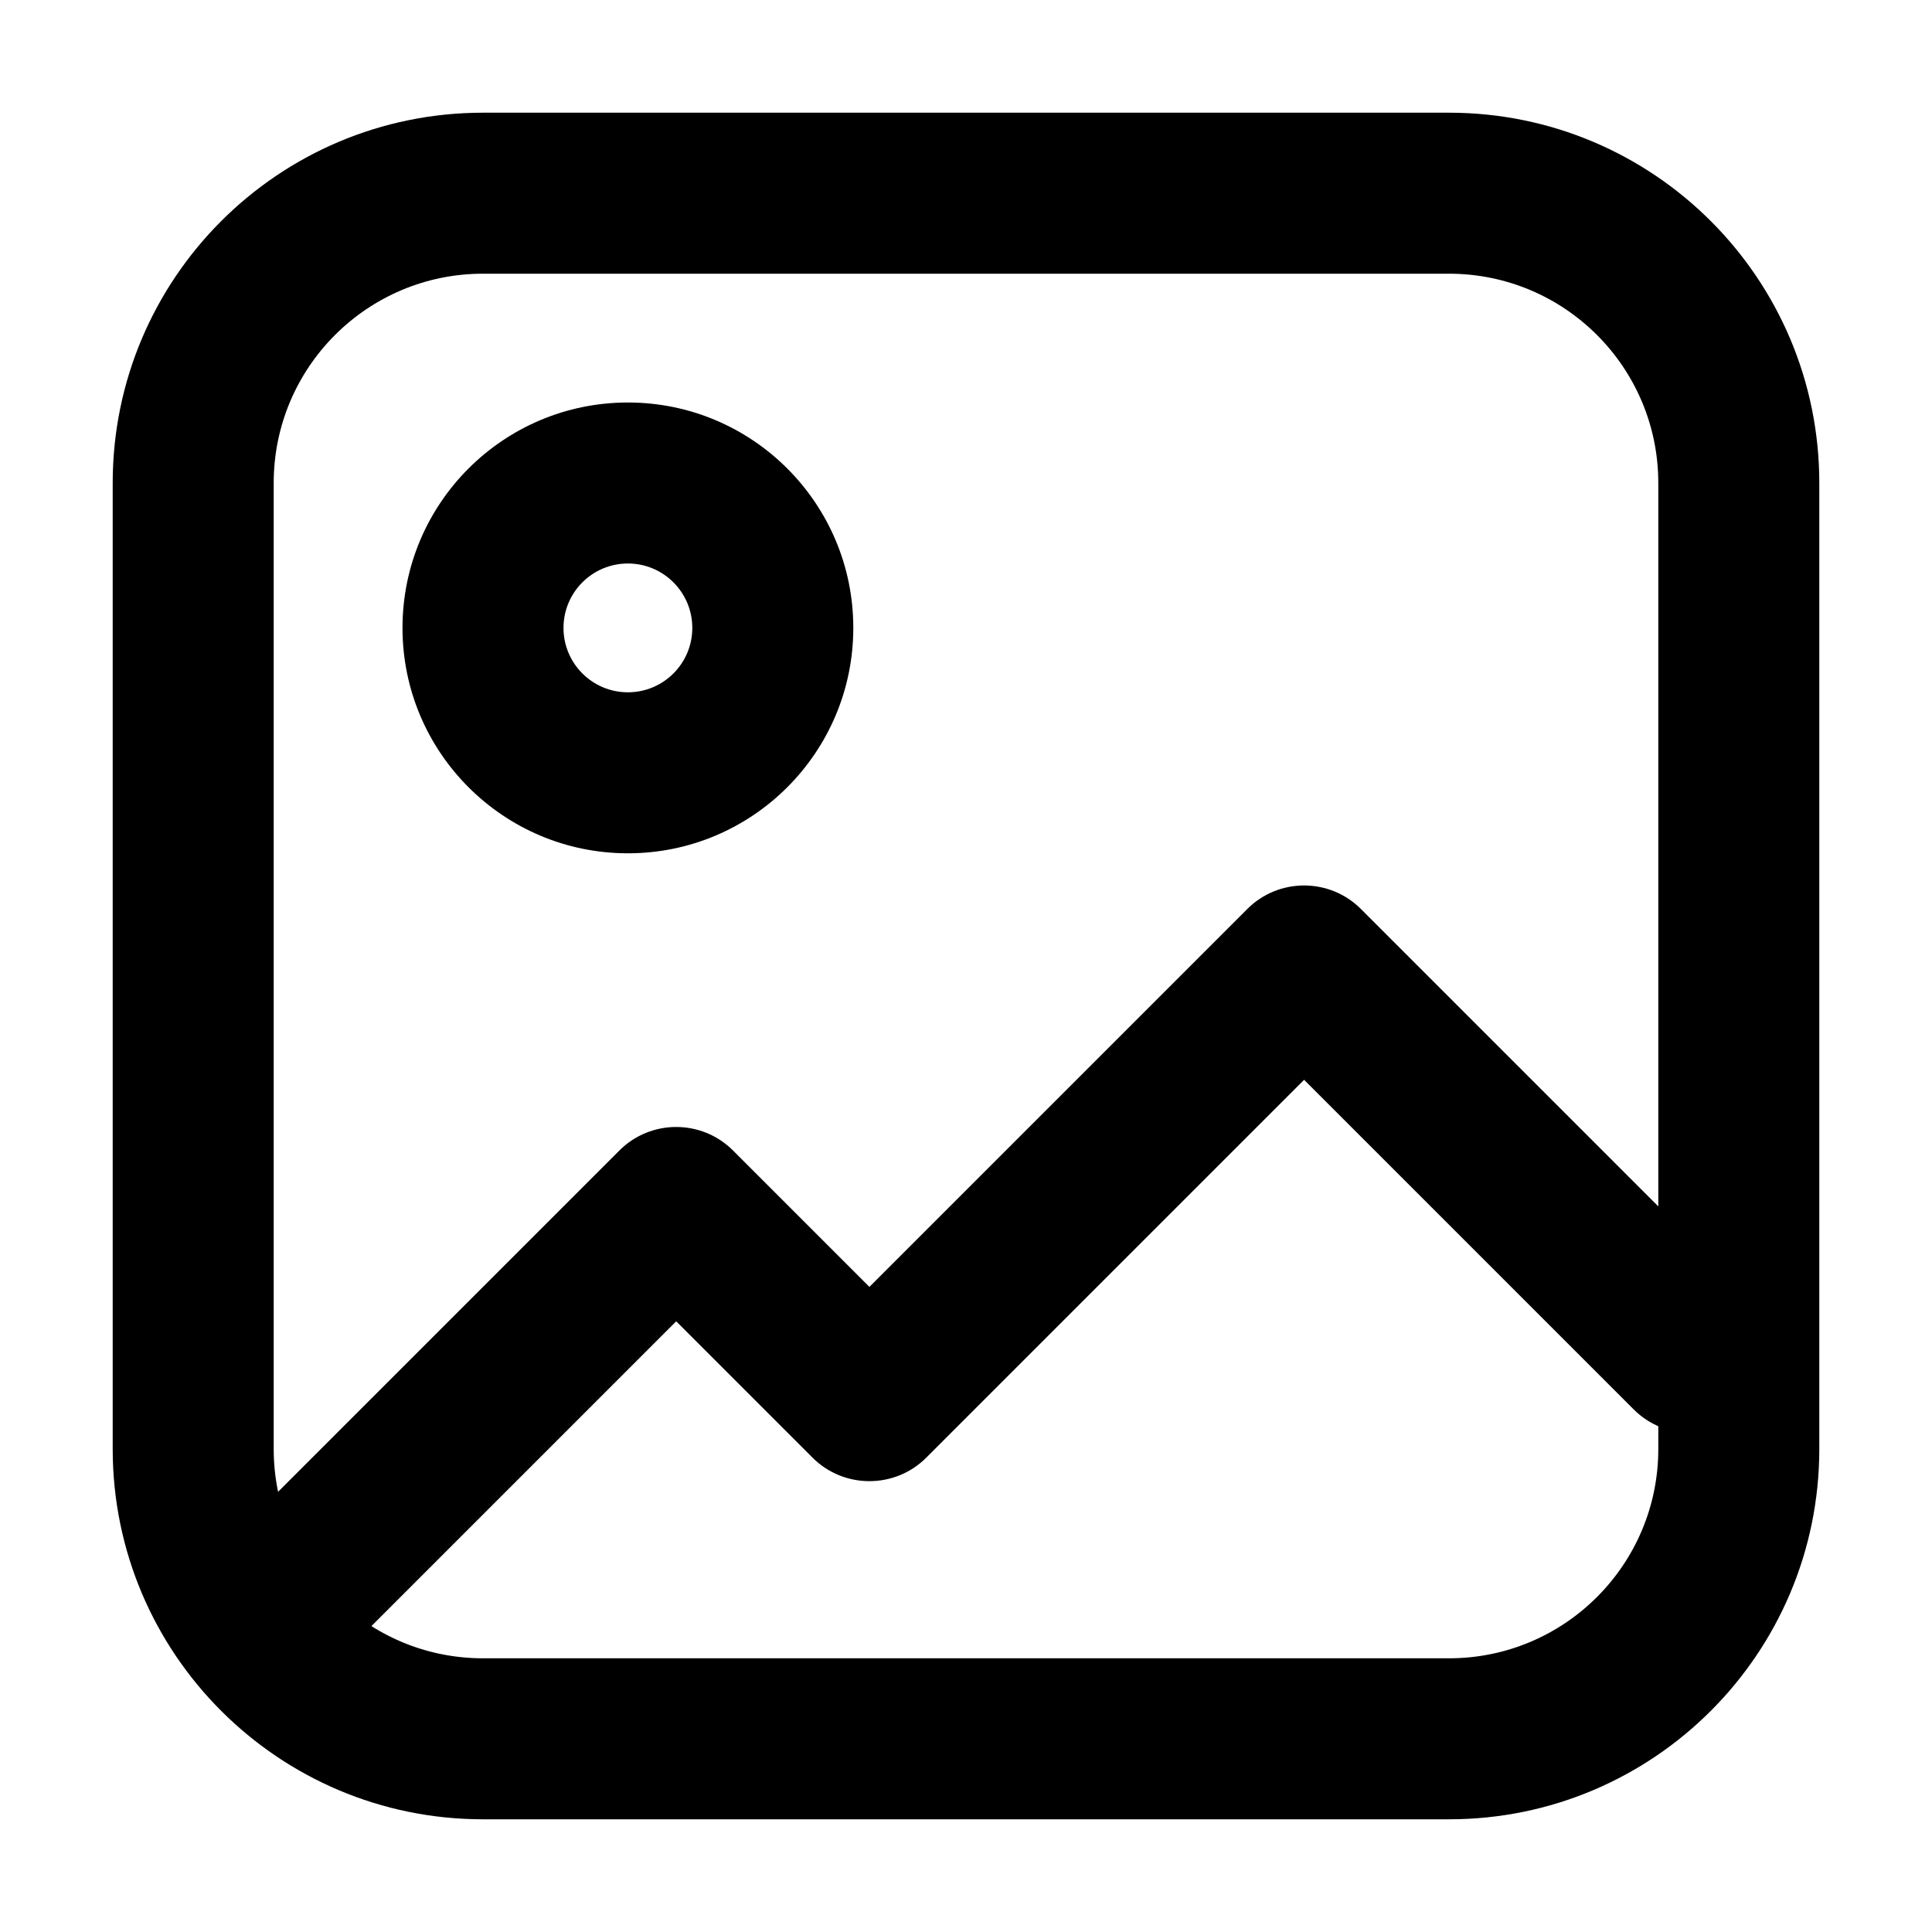 <svg width="24" height="24" viewBox="0 0 24 24" fill="none" xmlns="http://www.w3.org/2000/svg">
<g id="image-03">
<path id="Icon" d="M2.893 19.093C2.502 19.483 2.502 20.116 2.893 20.507C3.283 20.898 3.917 20.898 4.307 20.507L2.893 19.093ZM8.4 15L9.107 14.293C8.717 13.902 8.083 13.902 7.693 14.293L8.4 15ZM10.8 17.4L10.093 18.107C10.483 18.497 11.117 18.497 11.507 18.107L10.8 17.4ZM16.2 12L16.907 11.293C16.517 10.902 15.883 10.902 15.493 11.293L16.2 12ZM20.293 17.507C20.683 17.898 21.317 17.898 21.707 17.507C22.098 17.116 22.098 16.483 21.707 16.093L20.293 17.507ZM4.307 20.507L9.107 15.707L7.693 14.293L2.893 19.093L4.307 20.507ZM7.693 15.707L10.093 18.107L11.507 16.693L9.107 14.293L7.693 15.707ZM11.507 18.107L16.907 12.707L15.493 11.293L10.093 16.693L11.507 18.107ZM15.493 12.707L20.293 17.507L21.707 16.093L16.907 11.293L15.493 12.707ZM6 3.4H18V1.4H6V3.4ZM20.6 6V18H22.6V6H20.6ZM18 20.6H6V22.6H18V20.6ZM3.4 18V6H1.4V18H3.4ZM6 20.6C4.564 20.6 3.4 19.436 3.4 18H1.4C1.4 20.54 3.459 22.6 6 22.6V20.6ZM20.6 18C20.6 19.436 19.436 20.6 18 20.6V22.6C20.541 22.6 22.6 20.54 22.6 18H20.6ZM18 3.4C19.436 3.4 20.6 4.564 20.6 6H22.6C22.6 3.459 20.541 1.4 18 1.4V3.4ZM6 1.4C3.459 1.4 1.4 3.459 1.4 6H3.4C3.4 4.564 4.564 3.4 6 3.4V1.4ZM8.6 7.8C8.6 8.242 8.242 8.6 7.8 8.6V10.6C9.346 10.6 10.6 9.346 10.6 7.8H8.6ZM7.8 8.6C7.358 8.6 7 8.242 7 7.8H5C5 9.346 6.254 10.6 7.8 10.6V8.6ZM7 7.8C7 7.358 7.358 7 7.8 7V5C6.254 5 5 6.253 5 7.8H7ZM7.8 7C8.242 7 8.6 7.358 8.6 7.8H10.6C10.6 6.253 9.346 5 7.8 5V7Z" fill="currentColor"/>
</g>
</svg>
